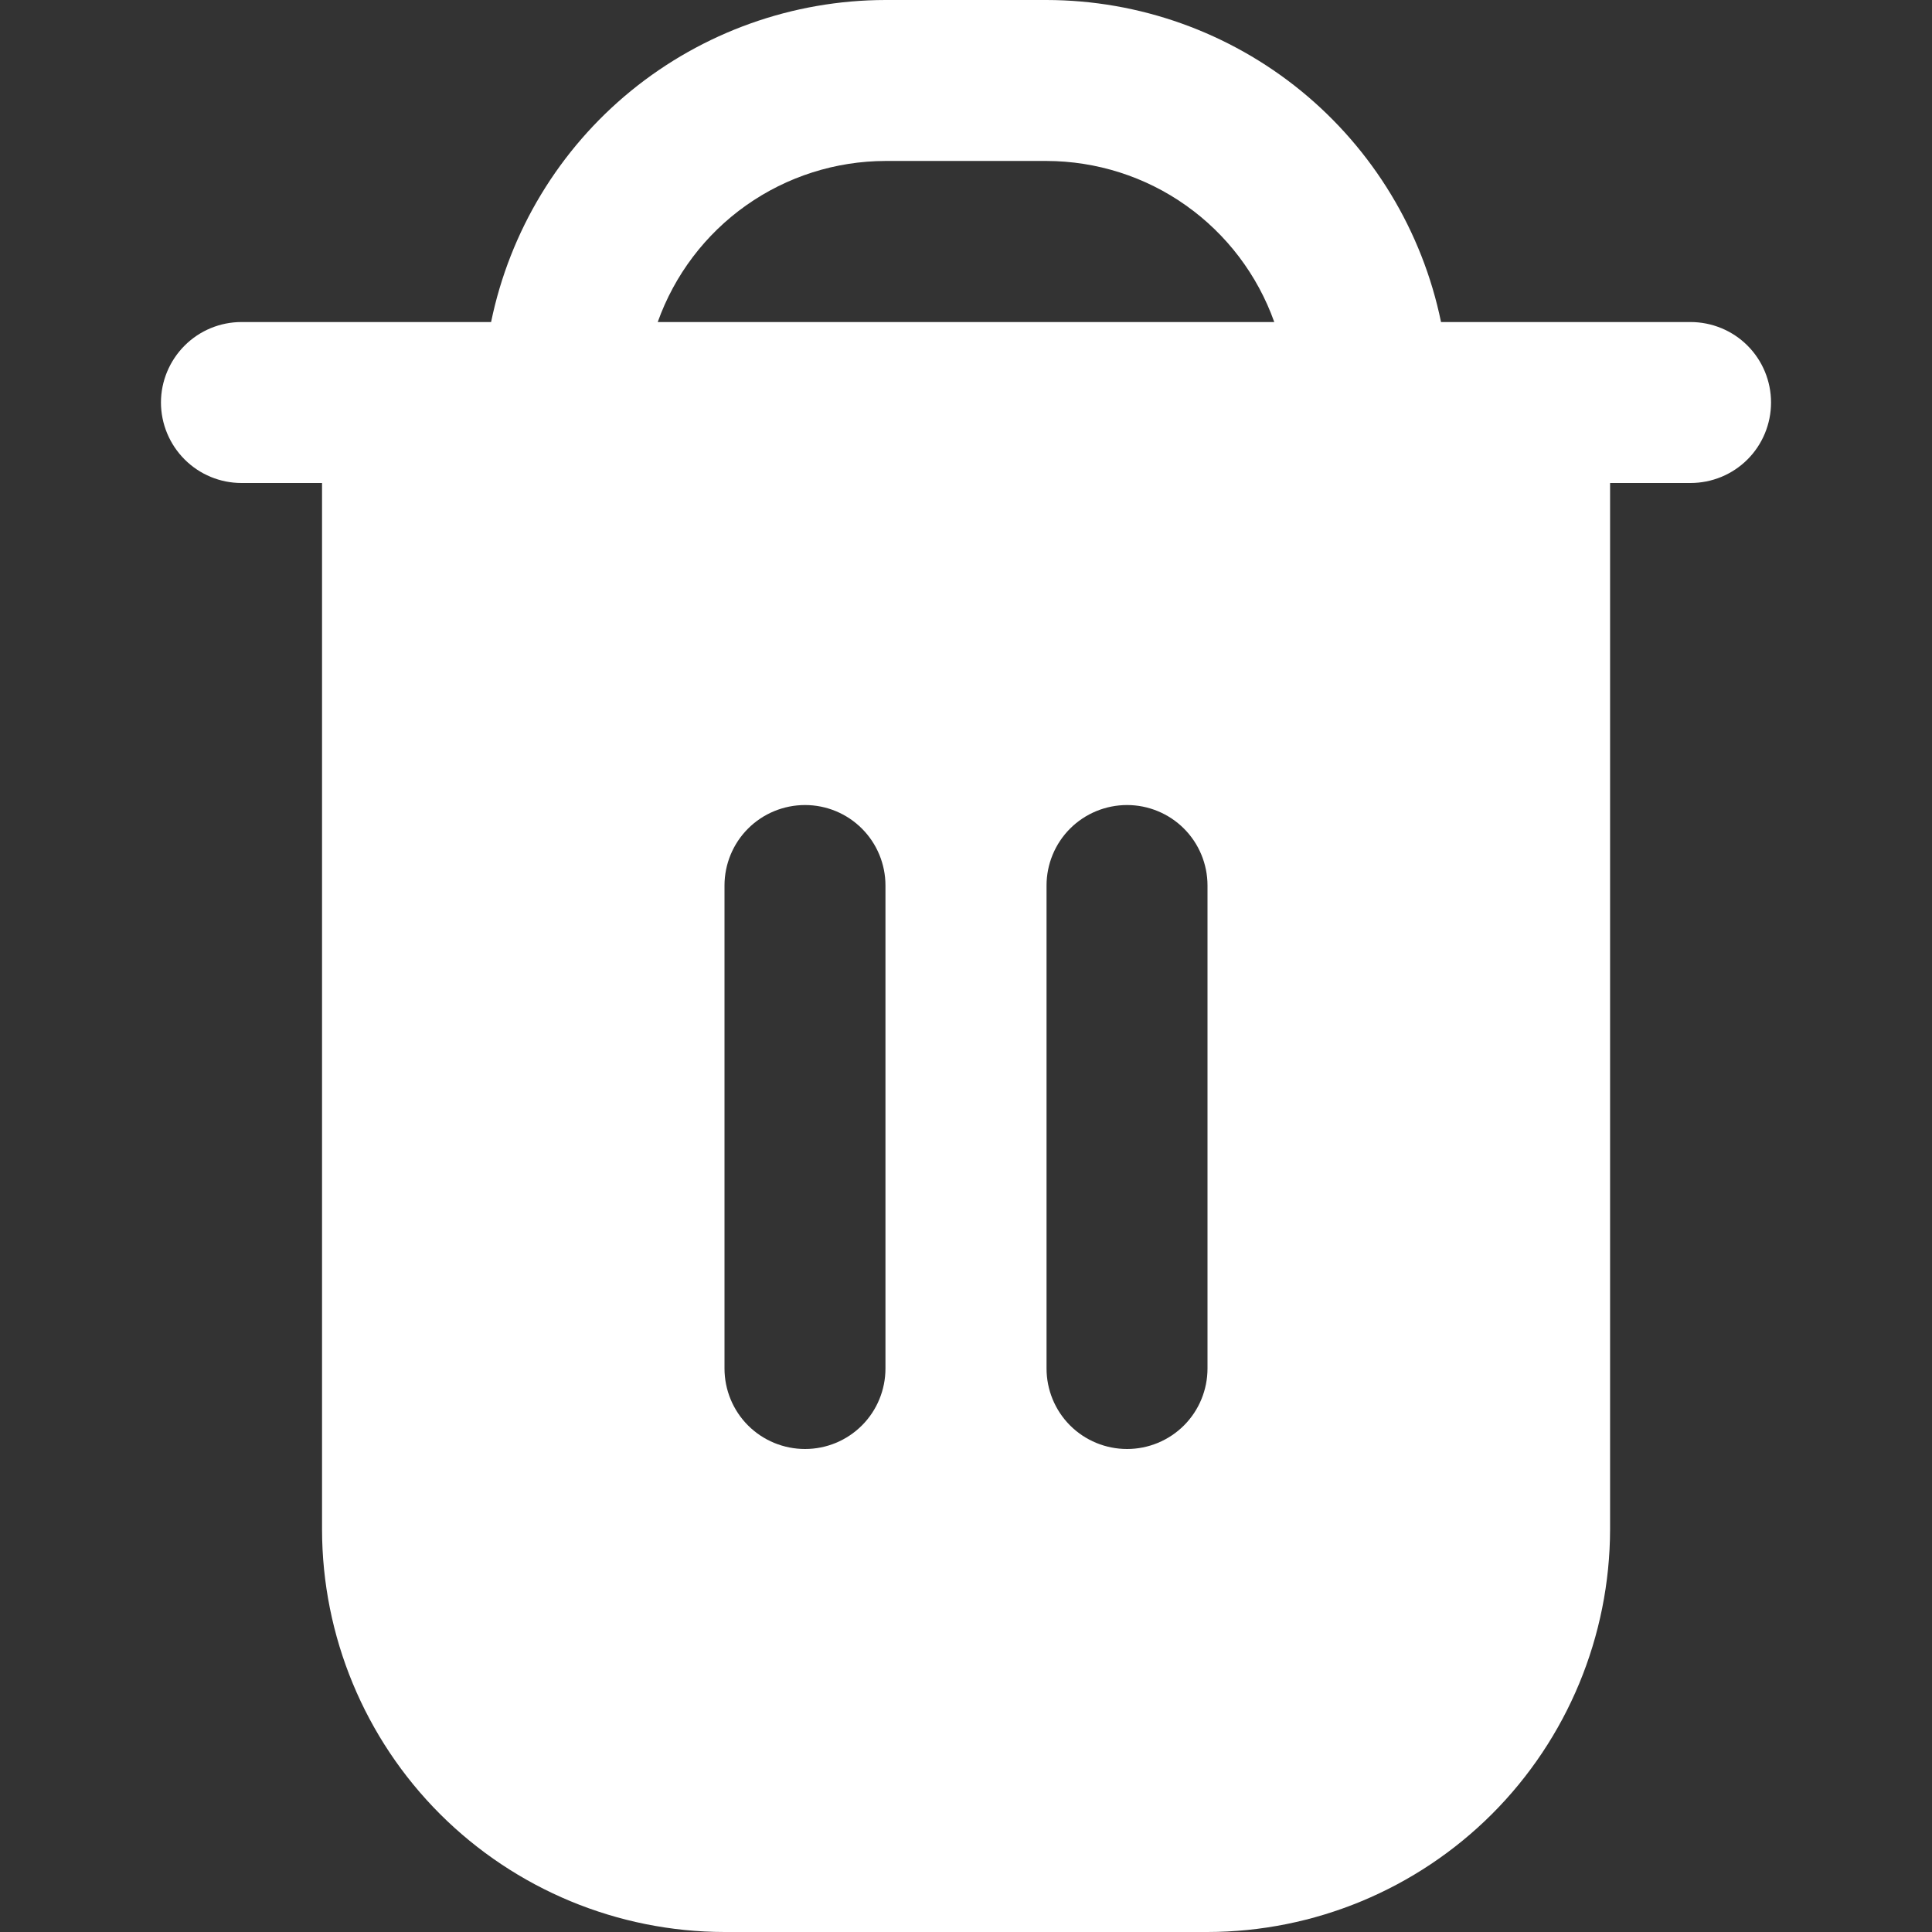 <svg width="16" height="16" viewBox="0 0 16 16" fill="none" xmlns="http://www.w3.org/2000/svg">
<rect x="0" y="0" width="16" height="16" fill="#333333" stroke="none"/>
<g clip-path="url(#clip0_206_33)">
<path d="M14 2.667H11.934C11.779 1.914 11.369 1.238 10.774 0.752C10.179 0.267 9.435 0.001 8.667 0L7.333 0C6.565 0.001 5.821 0.267 5.226 0.752C4.631 1.238 4.222 1.914 4.067 2.667H2C1.823 2.667 1.654 2.737 1.529 2.862C1.404 2.987 1.333 3.157 1.333 3.333C1.333 3.51 1.404 3.68 1.529 3.805C1.654 3.93 1.823 4 2 4H2.667V12.667C2.668 13.55 3.019 14.398 3.644 15.023C4.269 15.647 5.116 15.999 6 16H10C10.884 15.999 11.731 15.647 12.356 15.023C12.981 14.398 13.332 13.55 13.334 12.667V4H14C14.177 4 14.347 3.93 14.472 3.805C14.597 3.68 14.667 3.51 14.667 3.333C14.667 3.157 14.597 2.987 14.472 2.862C14.347 2.737 14.177 2.667 14 2.667ZM7.333 11.333C7.333 11.51 7.263 11.68 7.138 11.805C7.013 11.93 6.844 12 6.667 12C6.49 12 6.32 11.93 6.195 11.805C6.07 11.68 6 11.51 6 11.333V7.333C6 7.157 6.07 6.987 6.195 6.862C6.32 6.737 6.49 6.667 6.667 6.667C6.844 6.667 7.013 6.737 7.138 6.862C7.263 6.987 7.333 7.157 7.333 7.333V11.333ZM10 11.333C10 11.51 9.93 11.68 9.805 11.805C9.68 11.93 9.51 12 9.334 12C9.157 12 8.987 11.93 8.862 11.805C8.737 11.68 8.667 11.51 8.667 11.333V7.333C8.667 7.157 8.737 6.987 8.862 6.862C8.987 6.737 9.157 6.667 9.334 6.667C9.51 6.667 9.68 6.737 9.805 6.862C9.93 6.987 10 7.157 10 7.333V11.333ZM5.447 2.667C5.586 2.277 5.841 1.94 6.179 1.701C6.517 1.462 6.92 1.334 7.333 1.333H8.667C9.08 1.334 9.484 1.462 9.821 1.701C10.159 1.94 10.414 2.277 10.553 2.667H5.447Z" fill="white"/>
</g>
<defs>
<clipPath id="clip0_206_33">
<rect width="16" height="16" fill="white"/>
</clipPath>
</defs>
</svg>
